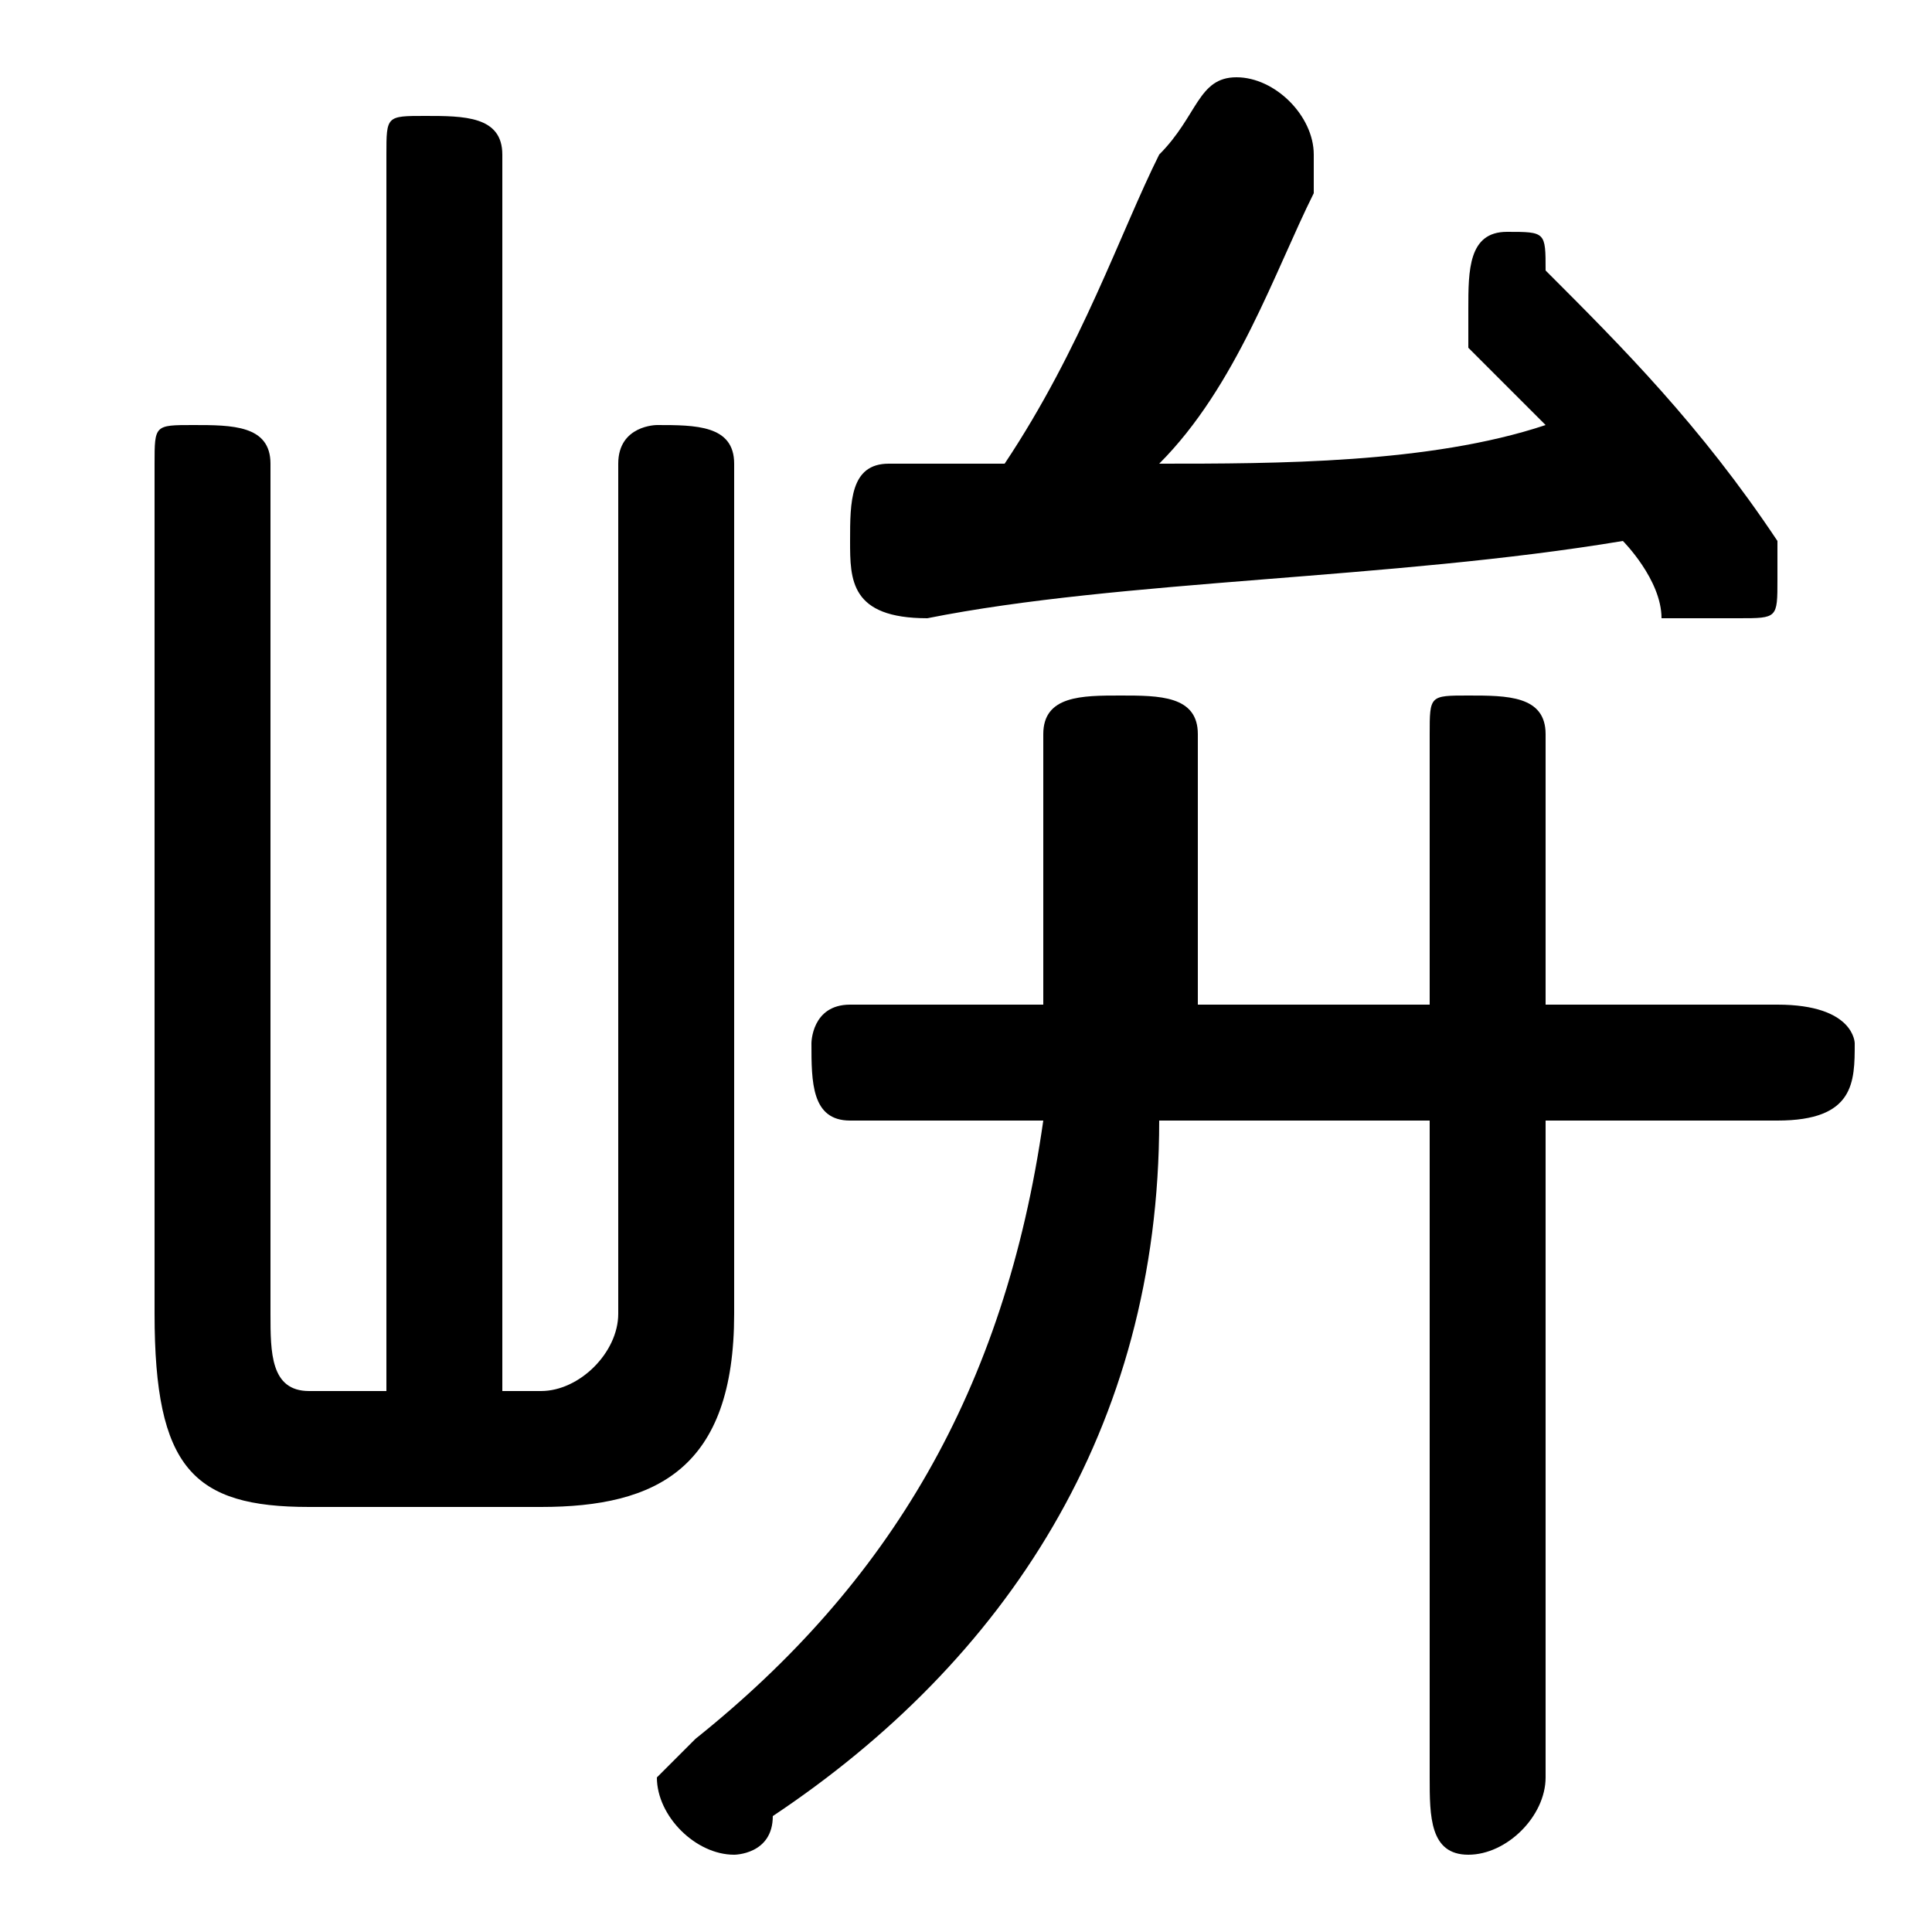 <svg xmlns="http://www.w3.org/2000/svg" viewBox="0 -44.0 50.0 50.0">
    <rect x="0" y="-44.0" width="50.0" height="50.0" fill="#808080" stroke="none"/>
    <g transform="scale(1, -1)">
        <!-- ボディの枠 -->
        <rect x="0" y="-6.0" width="50.0" height="50.0"
            stroke="white" fill="white"/>
        <!-- グリフ座標系の原点 -->
        <circle cx="0" cy="0" r="5" fill="white"/>
        <!-- グリフのアウトライン -->
        <g style="fill:black;stroke:#000000;stroke-width:0;stroke-linecap:round;stroke-linejoin:round;">
        <path d="M 40.0 33.0 C 37.0 32.0 33.0 32.0 30.0 32.0 C 32.0 34.0 33.0 37.0 34.0 39.0 C 34.0 40.0 34.0 40.0 34.0 40.0 C 34.0 41.0 33.0 42.0 32.0 42.0 C 31.0 42.0 31.0 41.0 30.0 40.0 C 29.0 38.0 28.0 35.0 26.0 32.0 C 25.0 32.0 24.0 32.0 23.0 32.0 C 22.0 32.0 22.0 31.0 22.0 30.0 C 22.0 29.0 22.0 28.0 24.0 28.0 C 29.0 29.0 36.0 29.0 42.0 30.0 C 42.0 30.0 43.0 29.0 43.0 28.0 C 44.0 28.0 44.0 28.0 45.0 28.0 C 46.0 28.0 46.0 28.0 46.0 29.0 C 46.0 30.0 46.0 30.0 46.0 30.0 C 44.0 33.0 42.0 35.0 40.0 37.0 C 40.0 38.0 40.0 38.0 39.0 38.0 C 38.0 38.0 38.0 37.0 38.0 36.0 C 38.0 36.0 38.0 35.0 38.0 35.0 C 39.0 34.0 39.0 34.0 40.0 33.0 Z M 37.0 18.0 L 31.0 18.0 L 31.0 25.0 C 31.0 26.0 30.0 26.0 29.0 26.0 C 28.0 26.0 27.0 26.0 27.0 25.0 L 27.0 18.0 L 22.0 18.0 C 21.0 18.0 21.0 17.0 21.0 17.0 C 21.0 16.0 21.0 15.0 22.0 15.0 L 27.0 15.0 C 26.0 8.0 23.0 3.0 18.0 -1.0 C 18.0 -1.0 17.0 -2.0 17.0 -2.0 C 17.0 -3.0 18.0 -4.0 19.0 -4.0 C 19.0 -4.0 20.0 -4.0 20.0 -3.0 C 26.0 1.0 30.0 7.0 30.0 15.0 L 37.0 15.0 L 37.0 -2.0 C 37.0 -3.0 37.0 -4.0 38.0 -4.0 C 39.0 -4.0 40.0 -3.0 40.0 -2.0 L 40.0 15.0 L 46.0 15.0 C 48.0 15.0 48.0 16.0 48.0 17.0 C 48.0 17.0 48.0 18.0 46.0 18.0 L 40.0 18.0 L 40.0 25.0 C 40.0 26.0 39.0 26.0 38.0 26.0 C 37.0 26.0 37.0 26.0 37.0 25.0 Z M 13.0 8.0 L 13.0 40.0 C 13.0 41.0 12.0 41.0 11.0 41.0 C 10.0 41.0 10.0 41.0 10.0 40.0 L 10.0 8.0 L 8.0 8.0 C 7.0 8.0 7.0 9.0 7.0 10.0 L 7.0 32.0 C 7.0 33.0 6.0 33.0 5.0 33.0 C 4.0 33.0 4.0 33.0 4.0 32.0 L 4.0 10.0 C 4.0 6.0 5.0 5.0 8.0 5.0 L 14.0 5.0 C 17.0 5.0 19.0 6.0 19.0 10.0 L 19.0 32.0 C 19.0 33.0 18.0 33.0 17.0 33.0 C 17.0 33.0 16.0 33.0 16.0 32.0 L 16.0 10.0 C 16.0 9.0 15.0 8.0 14.0 8.0 Z"/>
    </g>
    </g>
</svg>
